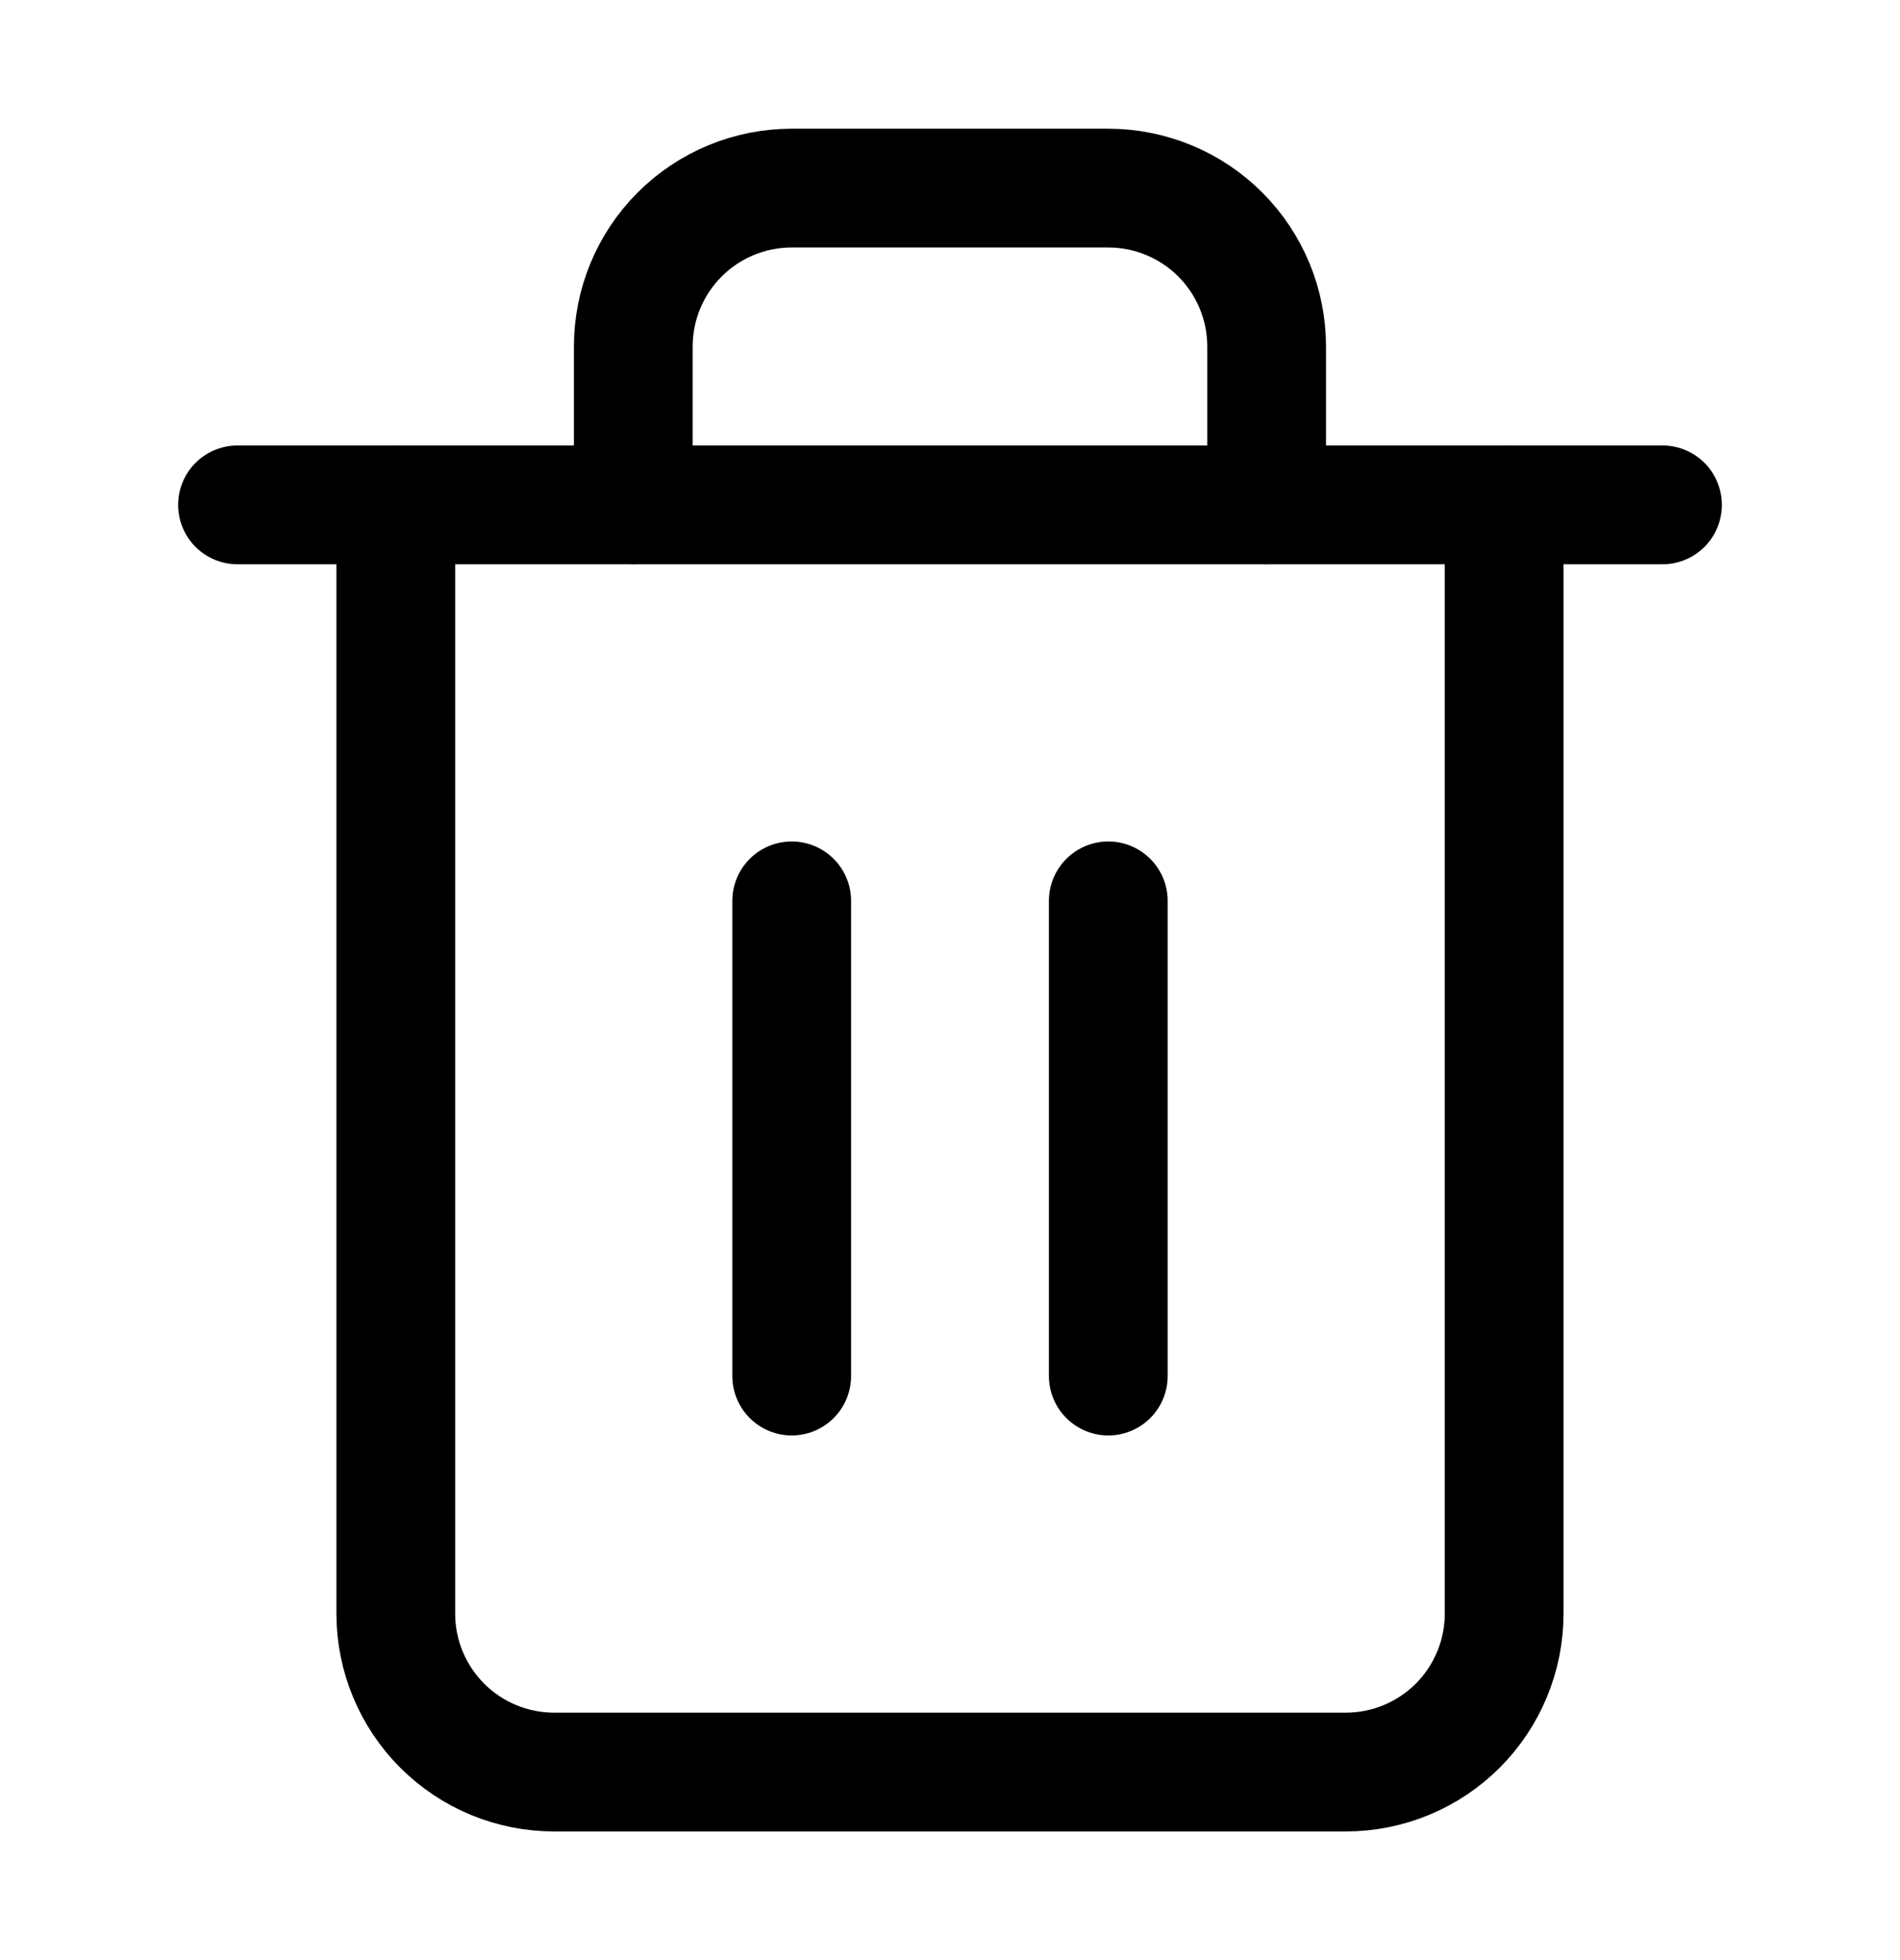 <svg width="32" height="33" viewBox="0 0 32 33" fill="none" xmlns="http://www.w3.org/2000/svg">
<path d="M4 8.5H6.667H28" stroke="black" stroke-width="2" stroke-linecap="round" stroke-linejoin="round"/>
<path d="M25.333 8.5V27.167C25.333 27.874 25.052 28.552 24.552 29.053C24.052 29.553 23.373 29.834 22.666 29.834H9.333C8.625 29.834 7.947 29.553 7.447 29.053C6.947 28.552 6.666 27.874 6.666 27.167V8.5M10.666 8.5V5.834C10.666 5.126 10.947 4.448 11.447 3.948C11.947 3.448 12.625 3.167 13.333 3.167H18.666C19.373 3.167 20.052 3.448 20.552 3.948C21.052 4.448 21.333 5.126 21.333 5.834V8.5" stroke="black" stroke-width="2" stroke-linecap="round" stroke-linejoin="round"/>
<path d="M13.334 15.167V23.167" stroke="black" stroke-width="2" stroke-linecap="round" stroke-linejoin="round"/>
<path d="M18.666 15.167V23.167" stroke="black" stroke-width="2" stroke-linecap="round" stroke-linejoin="round"/>
</svg>
